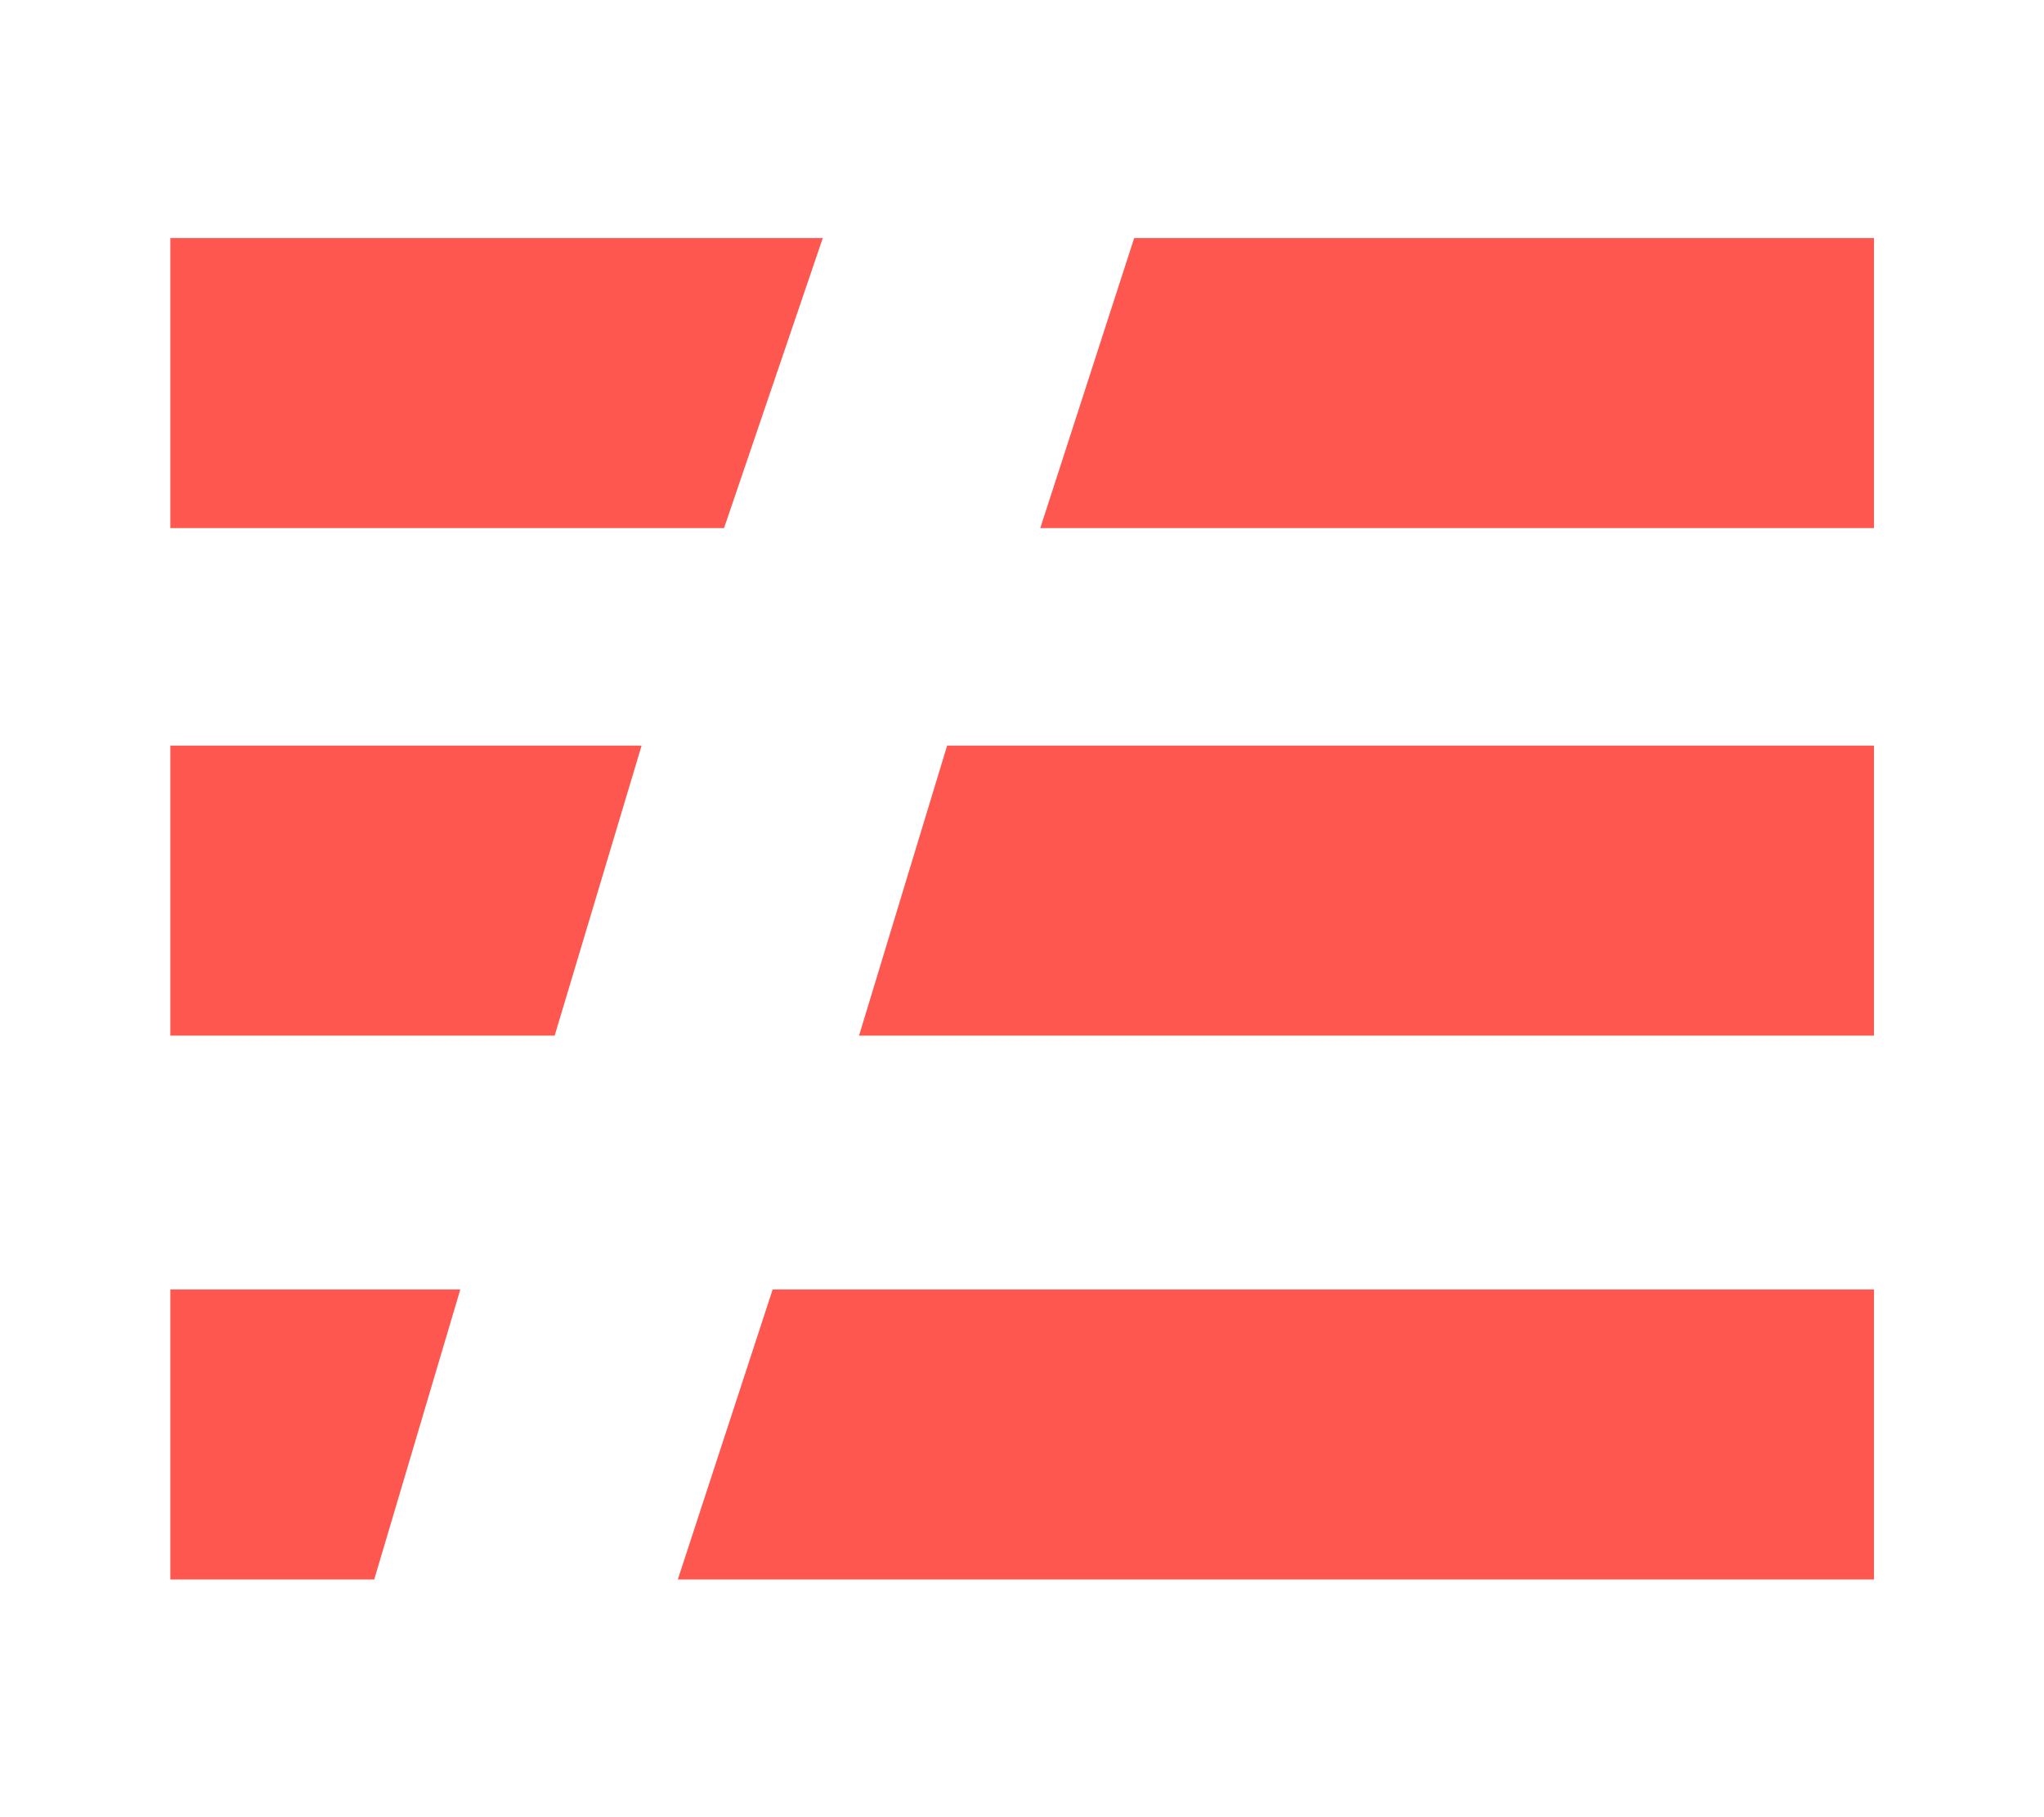 <svg width="100%" height="100%" viewBox="0 0 18 16" version="1.1" xmlns="http://www.w3.org/2000/svg" xmlns:xlink="http://www.w3.org/1999/xlink" xml:space="preserve" style="fill-rule:evenodd;clip-rule:evenodd;stroke-linejoin:round;stroke-miterlimit:2;"><g id="serverless" transform="matrix(0.491,0,0,0.491,1.5,2.096)"><path d="M9.931,5.201L11.702,0L0,0L0,5.201L9.931,5.201ZM30.556,5.201L30.556,0L17.287,0L15.603,5.201L30.556,5.201ZM6.893,14.303L8.452,9.102L0,9.102L0,14.303L6.893,14.303ZM30.556,14.303L30.556,9.102L13.932,9.102L12.352,14.303L30.556,14.303ZM3.657,24.055L5.201,18.854L0,18.854L0,24.055L3.657,24.055ZM30.556,24.055L30.556,18.854L10.803,18.854L9.102,24.055L30.556,24.055Z" style="fill:rgb(253,87,80);fill-rule:nonzero;"/></g></svg>